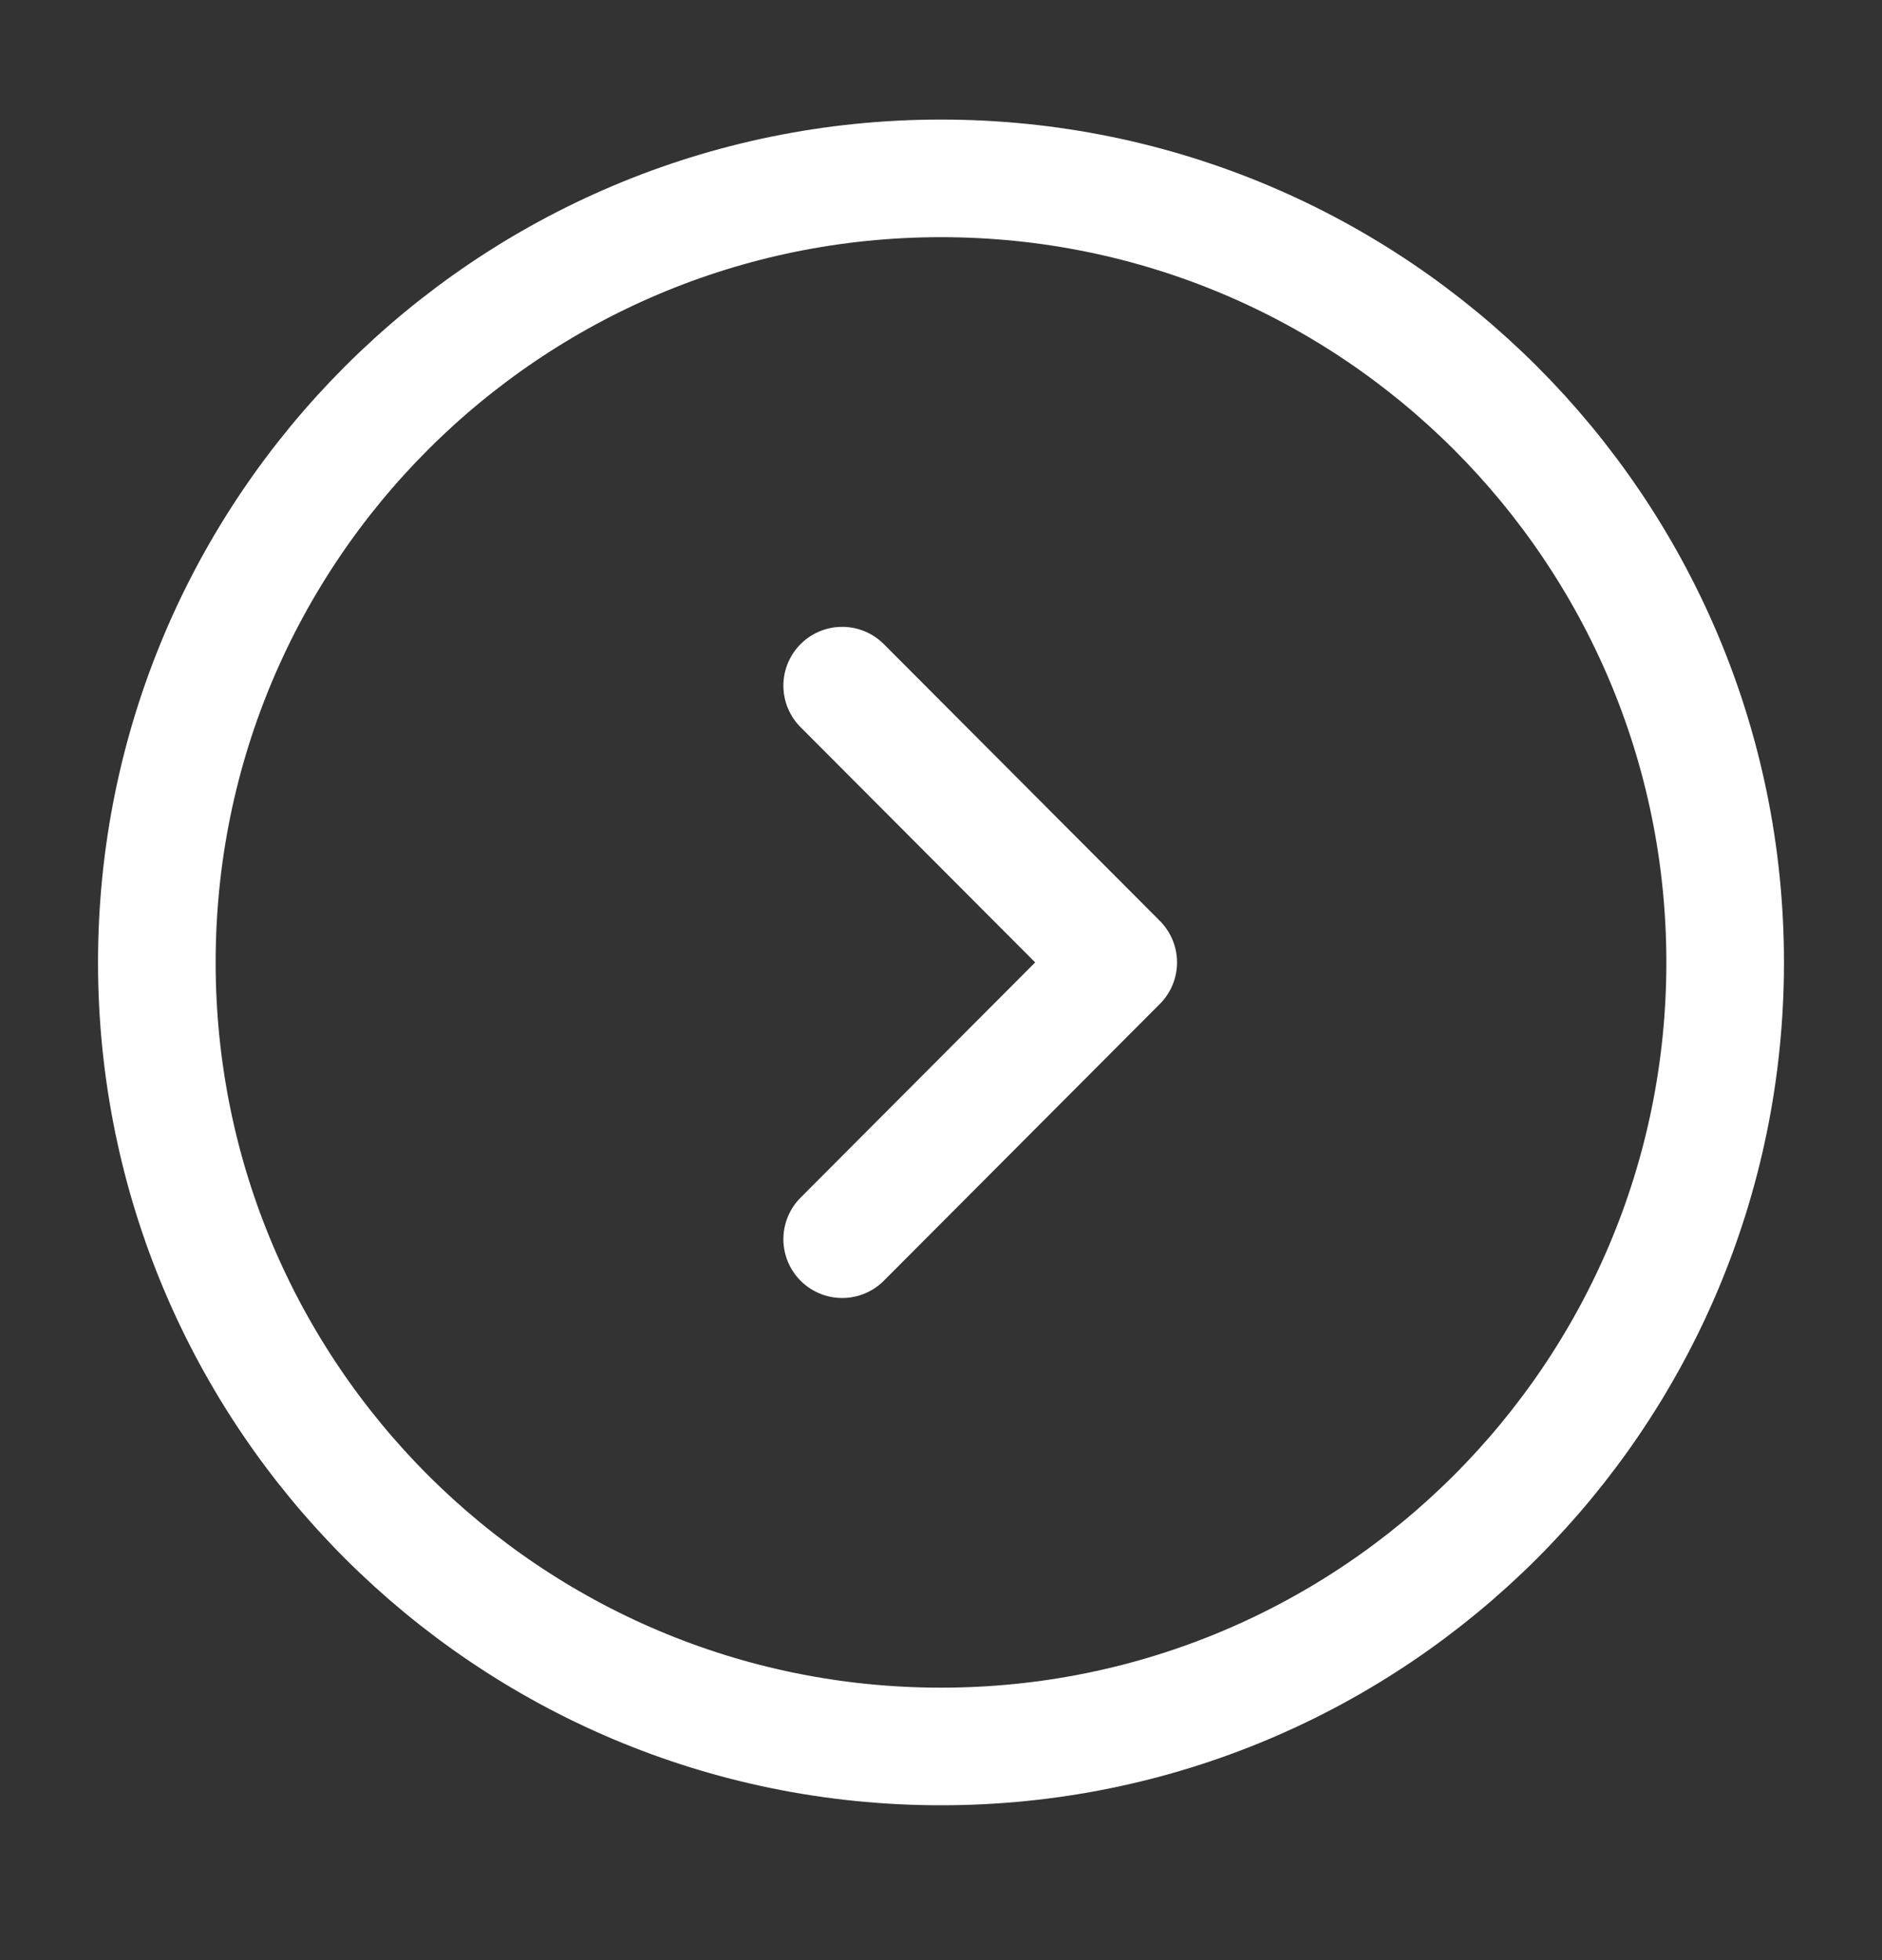 <svg width="24" height="25" viewBox="0 0 24 25" fill="none" xmlns="http://www.w3.org/2000/svg">
<rect x="0" y="0" width="24" height="25" fill="#333333" stroke="none"/>
<path d="M12 22.275C17.523 22.275 22 17.798 22 12.275C22 6.753 17.523 2.275 12 2.275C6.477 2.275 2 6.753 2 12.275C2 17.798 6.477 22.275 12 22.275Z" stroke="white" stroke-width="1.5" stroke-miterlimit="10" stroke-linecap="round" stroke-linejoin="round"/>
<path d="M10.74 15.805L14.26 12.275L10.74 8.745" stroke="white" stroke-width="1.5" stroke-linecap="round" stroke-linejoin="round"/>
</svg>

